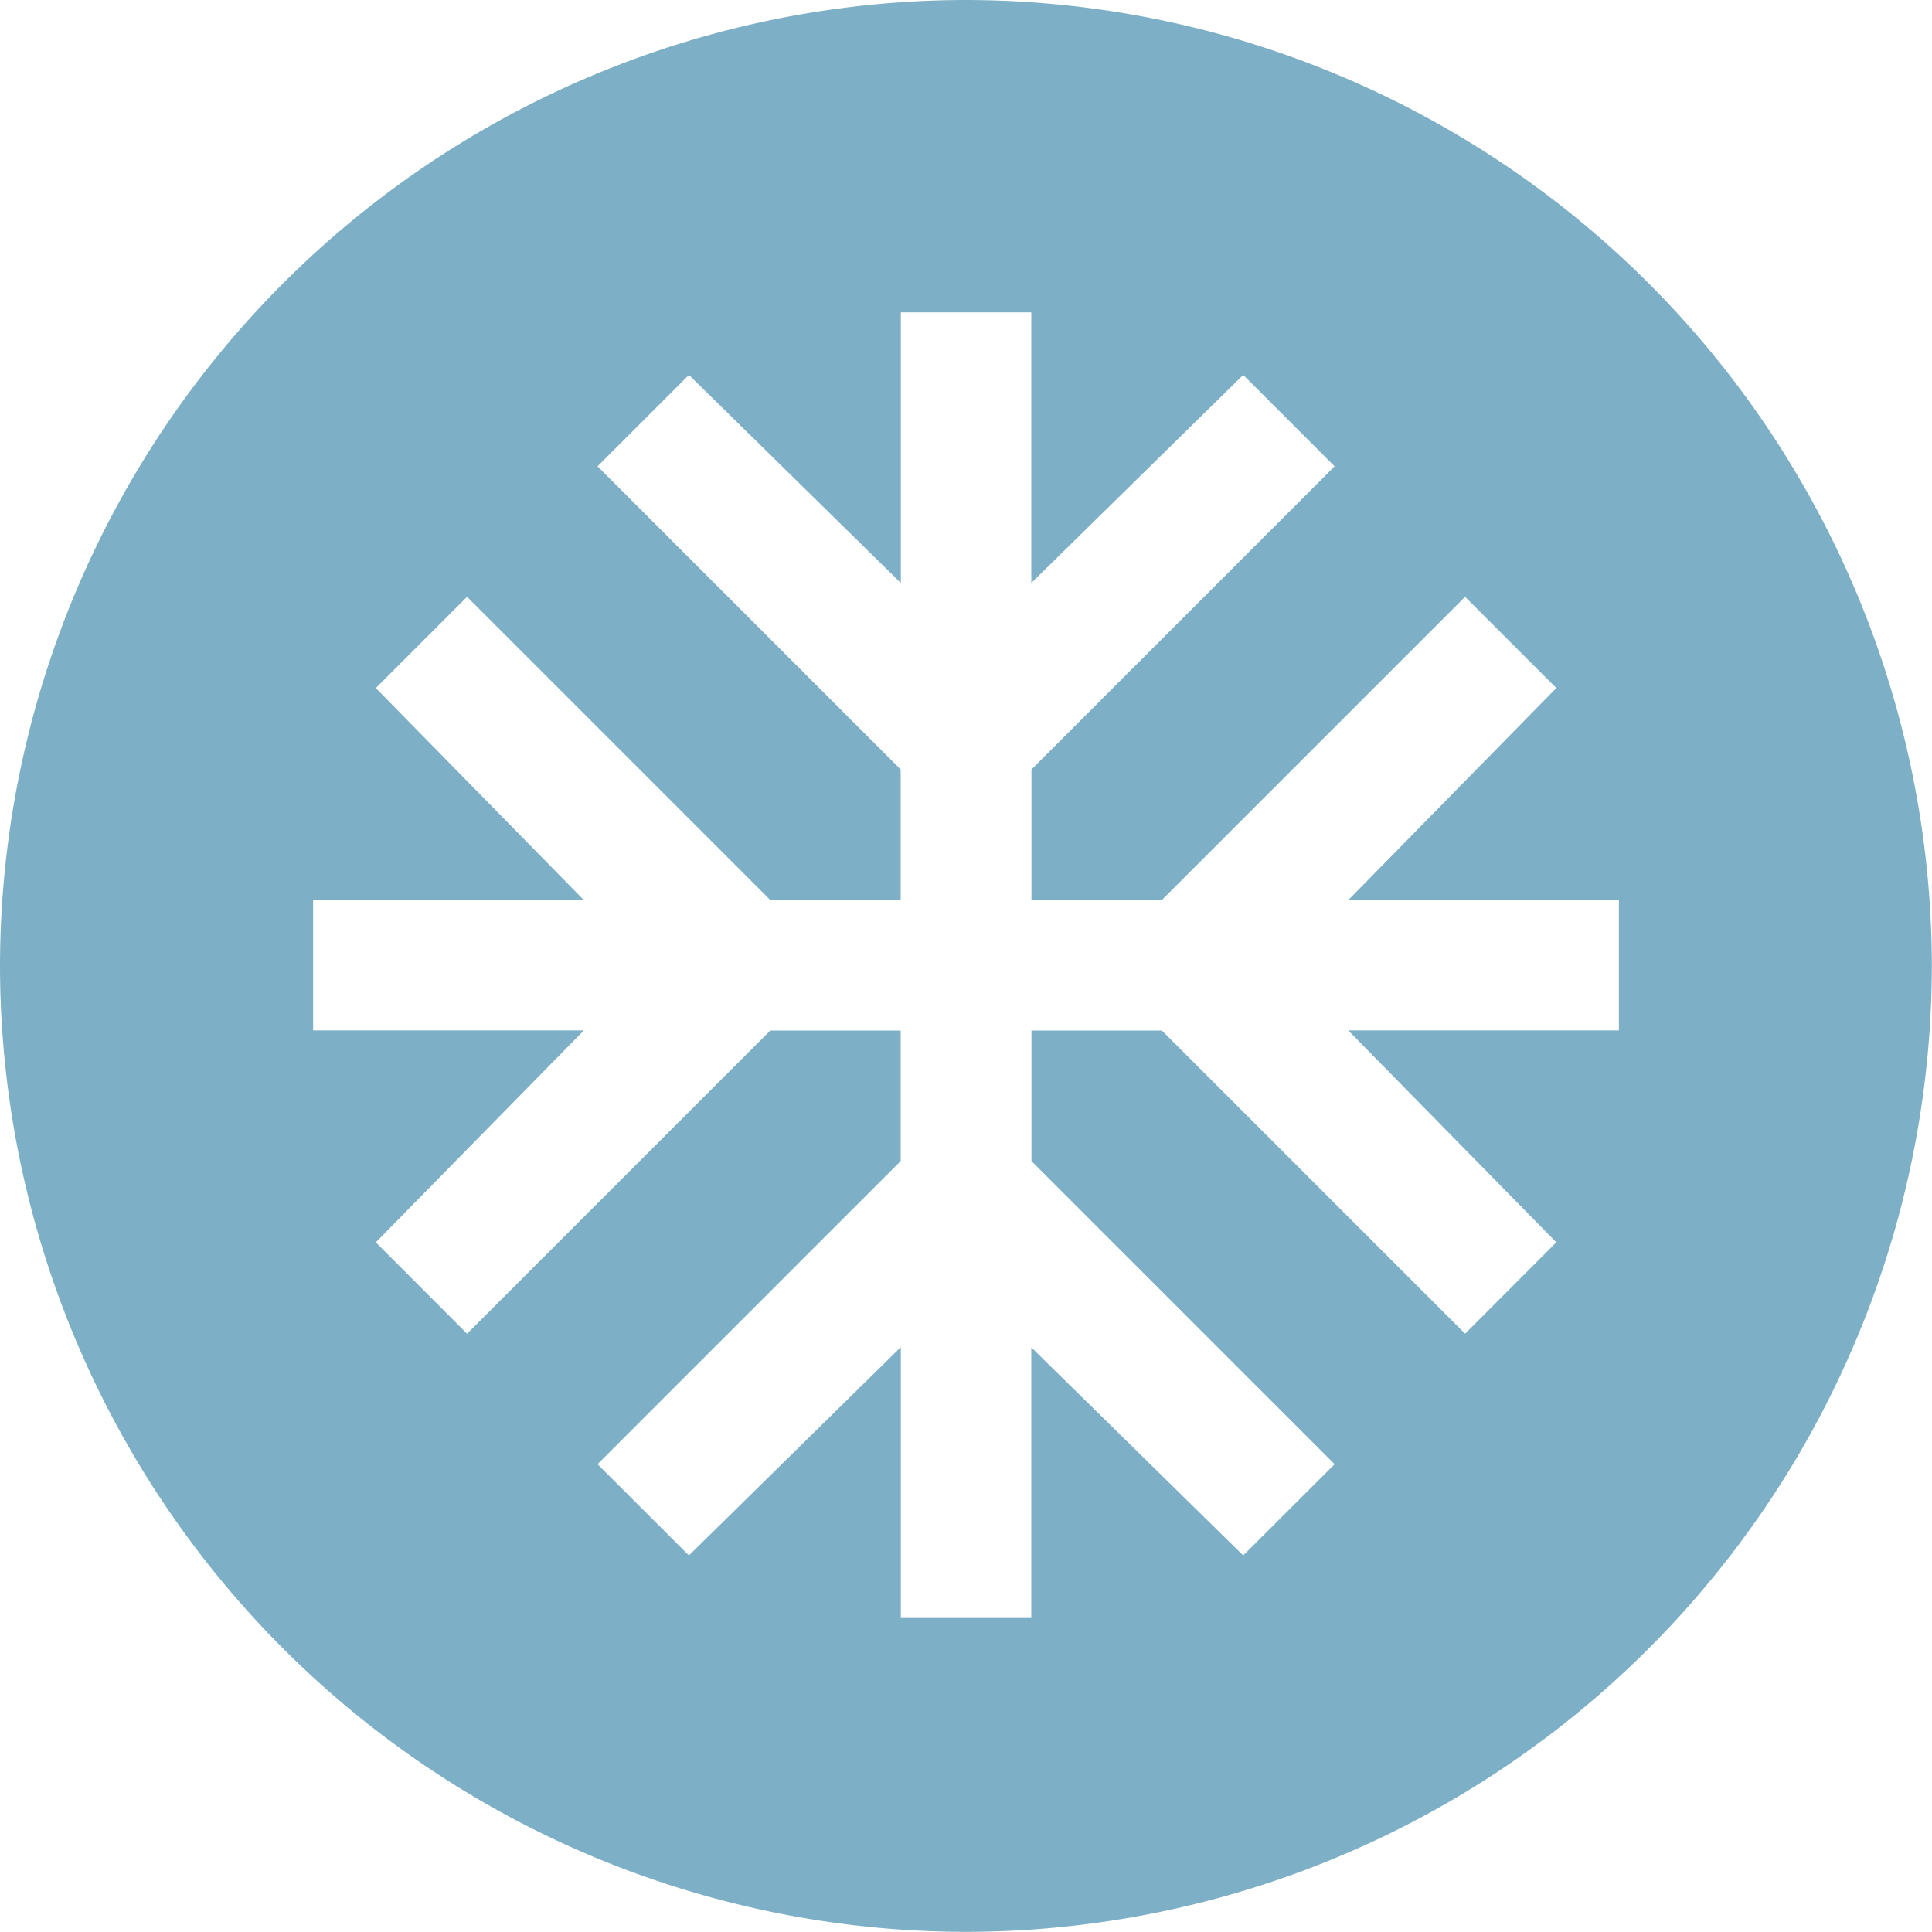 <svg xmlns="http://www.w3.org/2000/svg" width="13.001" height="13" viewBox="0 0 13.001 13">
  <path id="Subtraction_1" data-name="Subtraction 1" d="M-747.5-1049a6.507,6.507,0,0,1-6.5-6.5,6.507,6.507,0,0,1,6.5-6.5,6.508,6.508,0,0,1,6.5,6.5A6.508,6.508,0,0,1-747.5-1049Zm-.438-3.933v1.821h.878v-1.821l1.426,1.4.615-.614-2.04-2.04v-.878h.878l2.04,2.04.614-.615-1.4-1.426h1.821v-.877h-1.821l1.4-1.427-.614-.614-2.04,2.04h-.878v-.878l2.04-2.04-.615-.615-1.426,1.4v-1.821h-.878v1.821l-1.426-1.4-.615.615,2.04,2.04v.878h-.878l-2.04-2.04-.614.614,1.4,1.427h-1.822v.877h1.822l-1.4,1.426.614.615,2.04-2.04h.878v.878l-2.04,2.04.615.614,1.424-1.4Z" transform="translate(754 1062)" fill="#7db0c6"/>
</svg>
